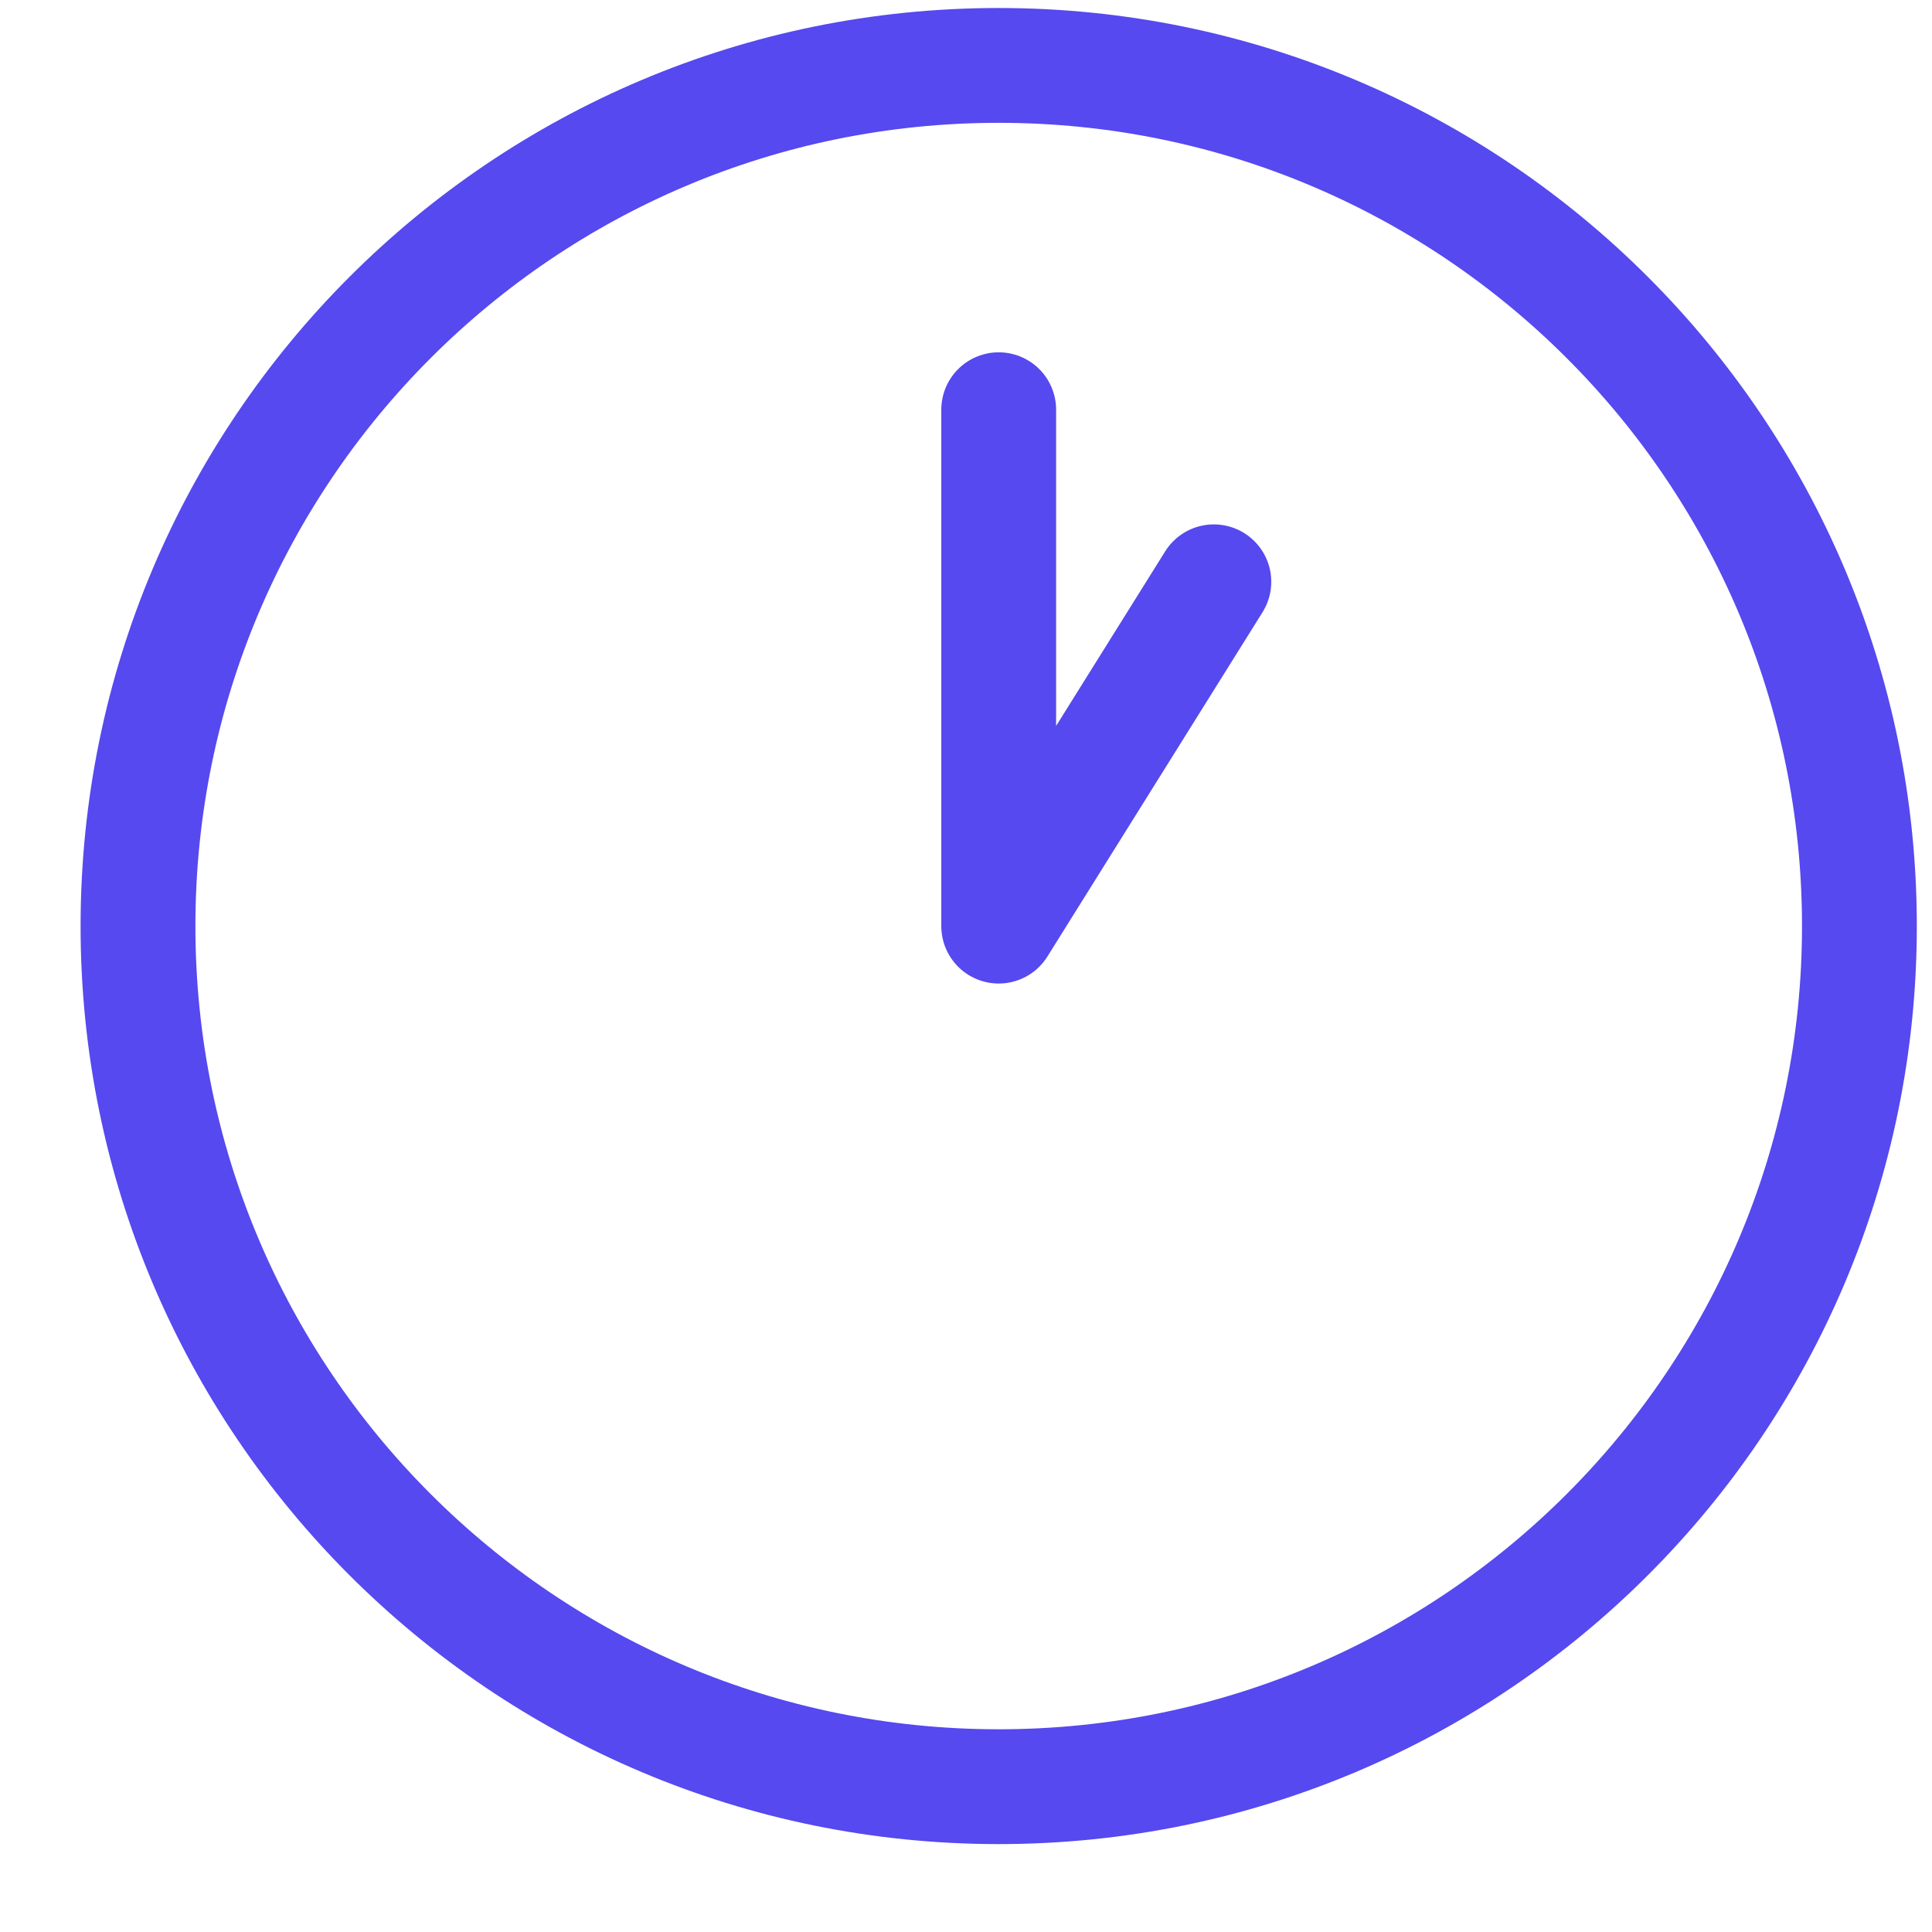 <svg width="14" height="14" viewBox="0 0 14 14" fill="none" xmlns="http://www.w3.org/2000/svg">
<path d="M7.237 2.969V6.711L8.796 4.216M13.474 6.711C13.474 10.155 10.681 12.947 7.237 12.947C3.792 12.947 1 10.155 1 6.711C1 3.266 3.792 0.474 7.237 0.474C10.681 0.474 13.474 3.266 13.474 6.711Z" stroke="#5549EF" stroke-width="0.832" stroke-linecap="round" stroke-linejoin="round"/>
</svg>

